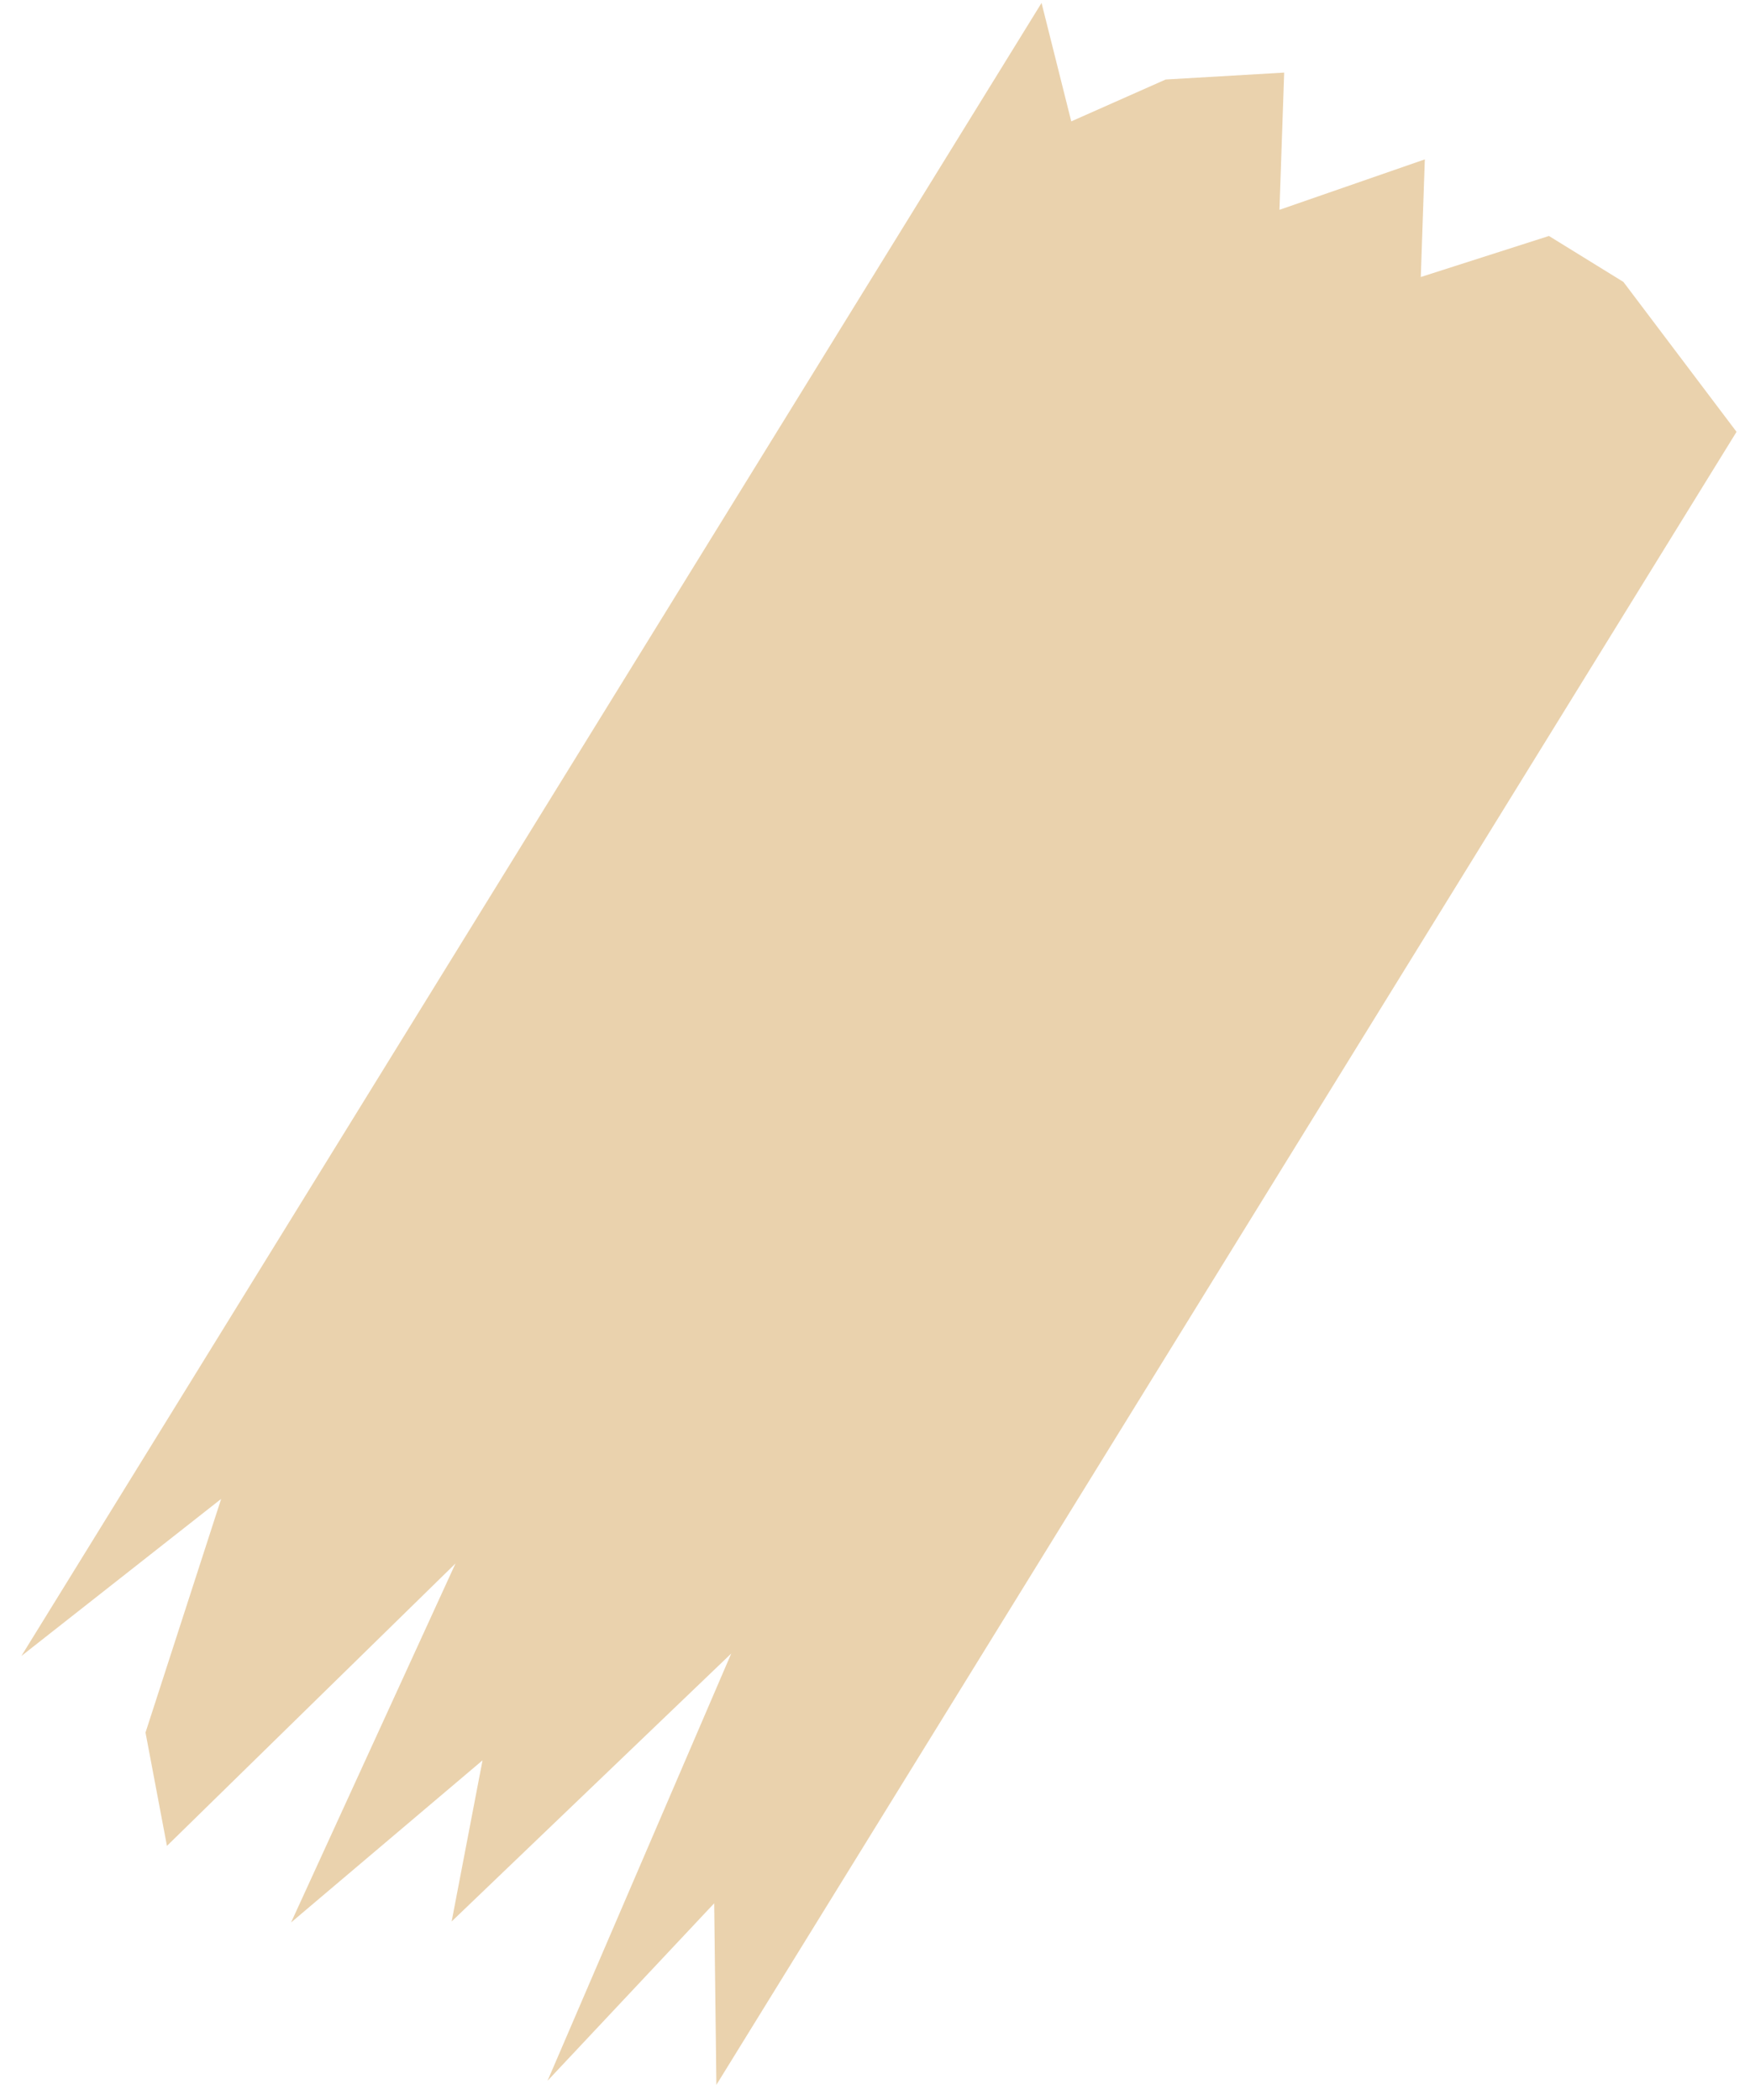 <svg width="75" height="90" viewBox="0 0 75 90" fill="none" xmlns="http://www.w3.org/2000/svg">
<path d="M44.638 0.126L45.911 5.202L49.956 3.408L55.036 3.111L54.834 8.992L61.064 6.831L60.891 11.872L66.383 10.113L69.574 12.082L74.423 18.507L30.702 89.351L30.608 81.57L23.466 89.176L31.339 70.865L19.356 82.349L20.68 75.443L12.474 82.392L19.522 67.005L7.155 79.11L6.236 74.252L9.478 64.239L0.917 70.97L44.638 0.126Z" fill="#E2BF8B" fill-opacity="0.7"/>
</svg>
